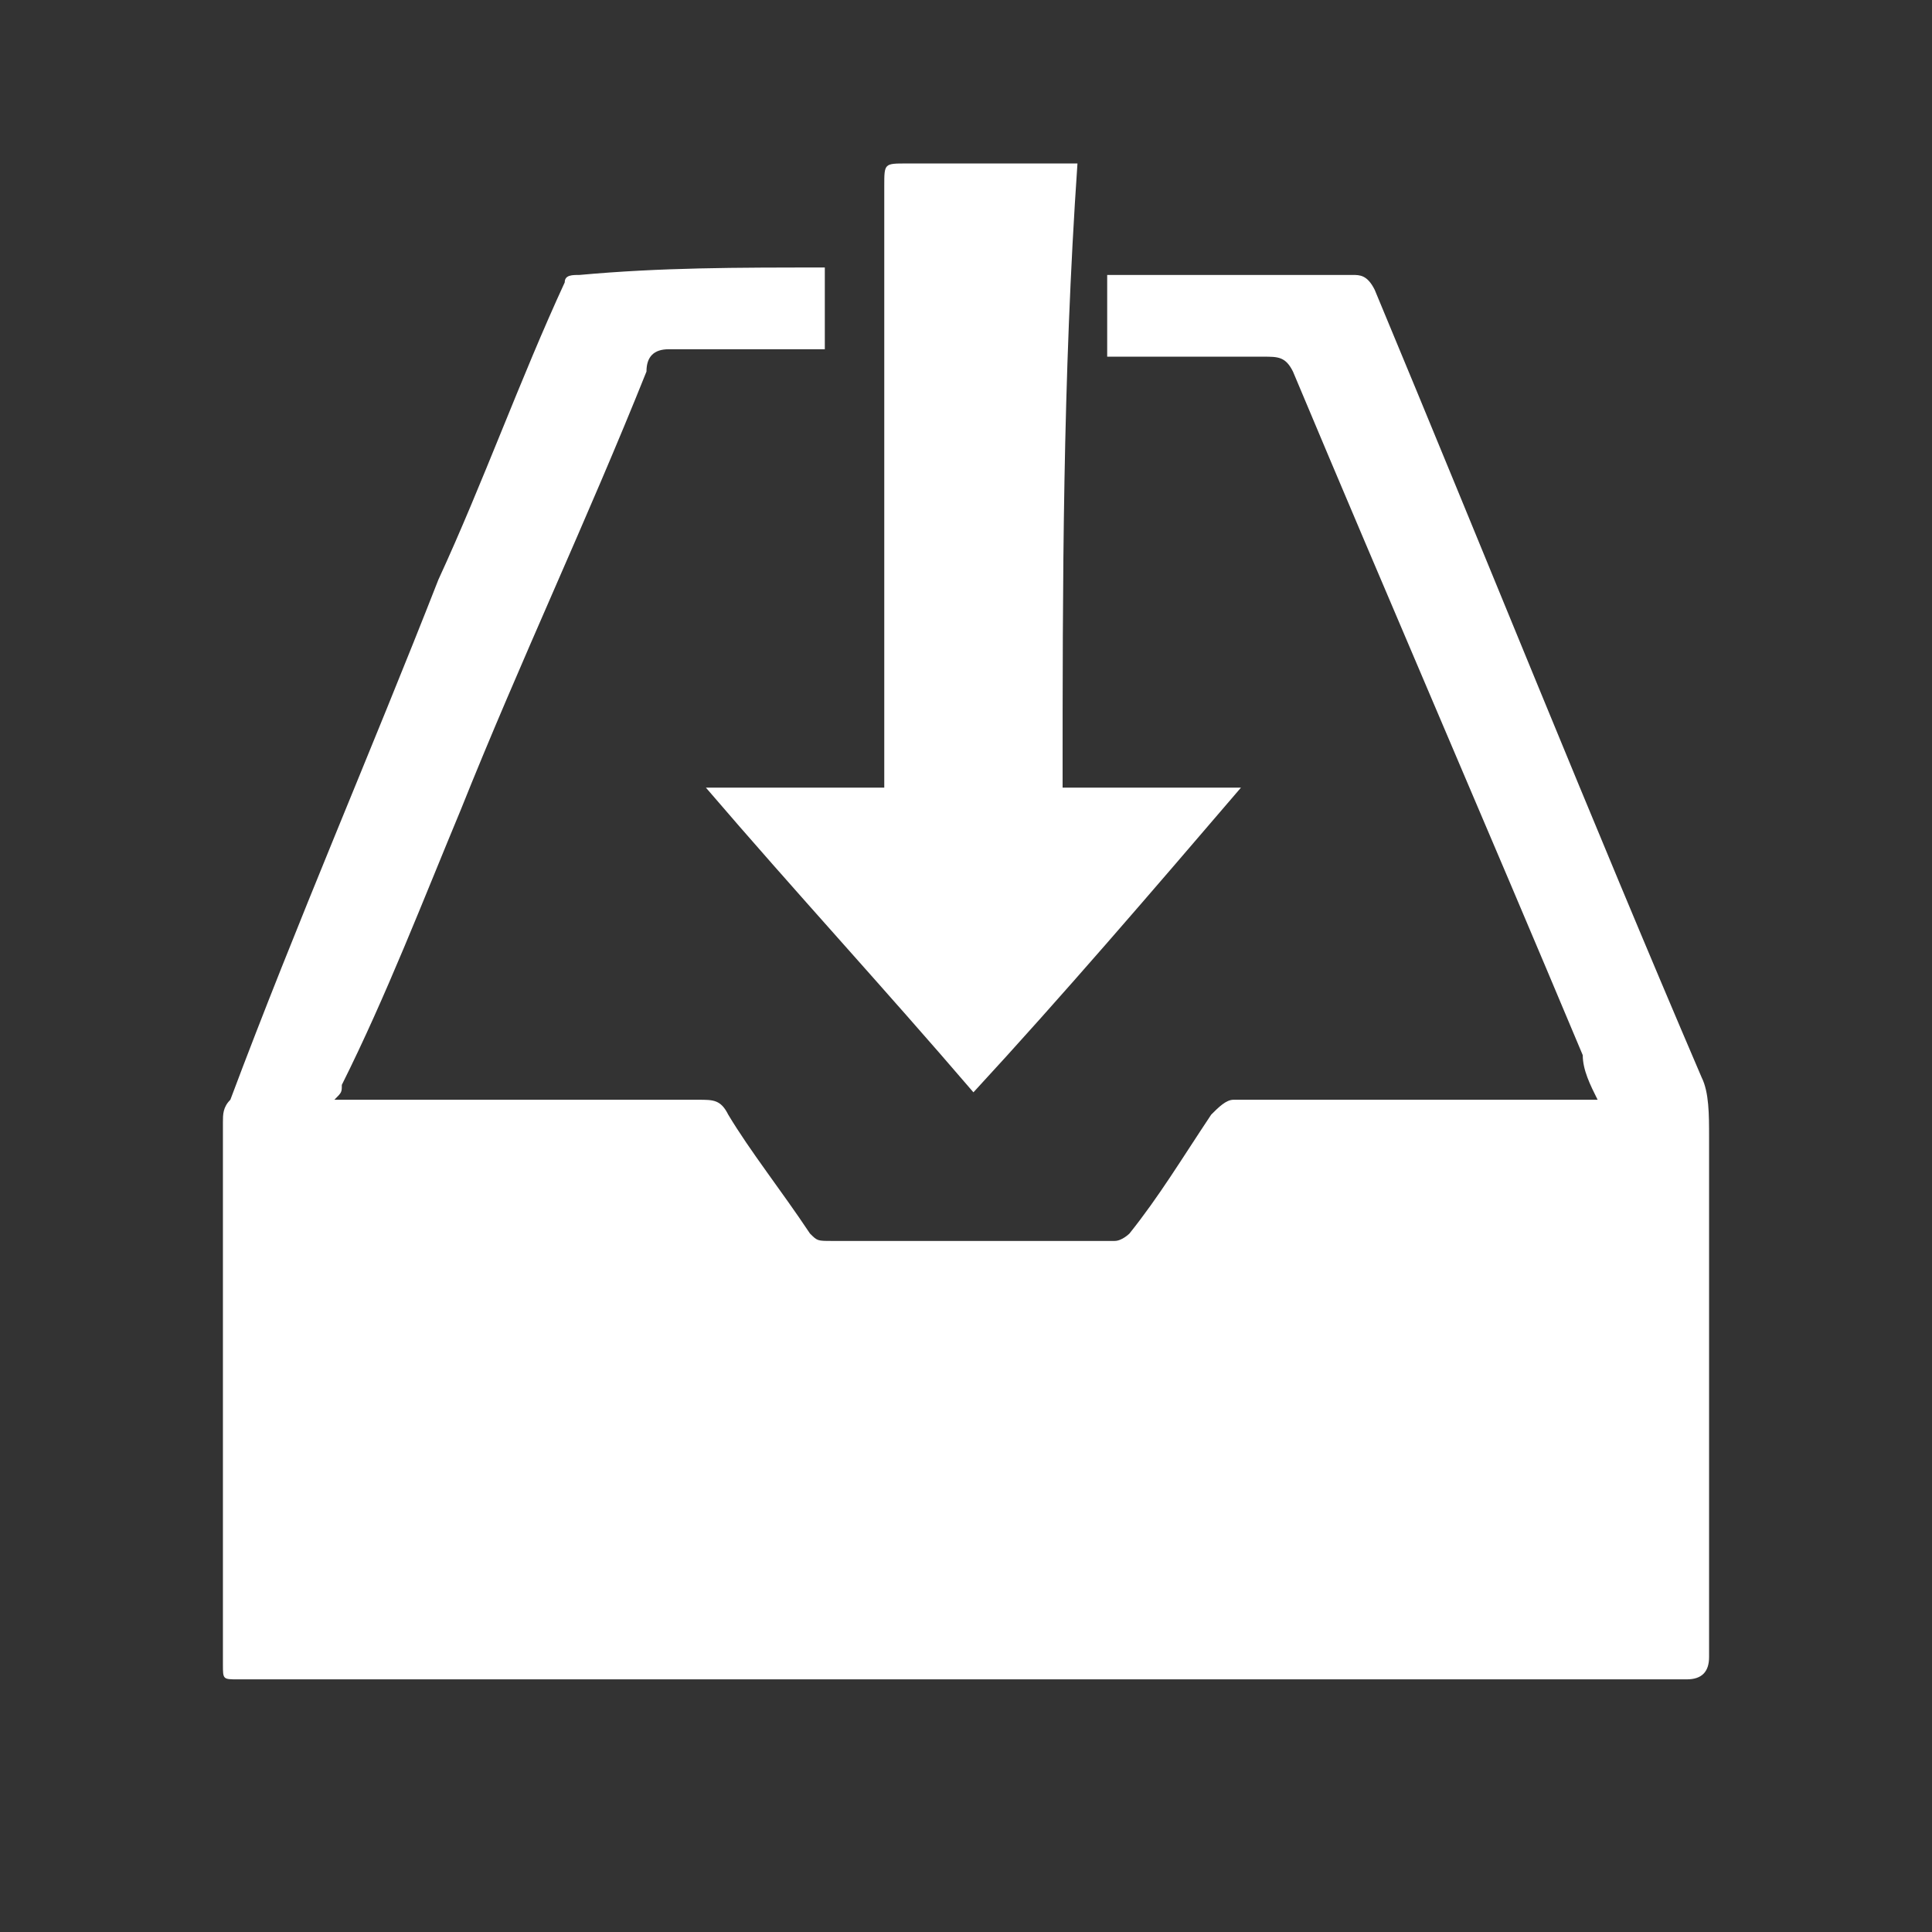 <?xml version="1.0" encoding="utf-8"?>
<!-- Generator: Adobe Illustrator 23.0.1, SVG Export Plug-In . SVG Version: 6.00 Build 0)  -->
<svg version="1.1" id="Layer_1" xmlns="http://www.w3.org/2000/svg" xmlns:xlink="http://www.w3.org/1999/xlink" x="0px" y="0px"
	 viewBox="0 0 26 26" style="enable-background:new 0 0 26 26;" xml:space="preserve">
<rect x="0" y="0" width="26" height="26" fill="#333333" stroke="none"/>
<style type="text/css">
	.st0{fill:#FFFFFF;}
</style>
<path class="st0" d="M11.1,3.6c0,0.4,0,0.7,0,1.1c-0.2,0-0.3,0-0.5,0c-0.5,0-1.1,0-1.6,0C8.8,4.7,8.7,4.8,8.7,5
	c-0.8,2-1.7,3.9-2.5,5.9c-0.5,1.2-1,2.5-1.6,3.7c0,0.1,0,0.1-0.1,0.2c0.1,0,0.2,0,0.3,0c1.5,0,3.1,0,4.6,0c0.2,0,0.3,0,0.4,0.2
	c0.3,0.5,0.7,1,1.1,1.6c0.1,0.1,0.1,0.1,0.3,0.1c1.3,0,2.5,0,3.8,0c0.1,0,0.2-0.1,0.2-0.1c0.4-0.5,0.7-1,1.1-1.6
	c0.1-0.1,0.2-0.2,0.3-0.2c1.5,0,3.1,0,4.6,0c0.1,0,0.2,0,0.3,0c-0.1-0.2-0.2-0.4-0.2-0.6c-1.3-3.1-2.6-6.1-3.9-9.2
	c-0.1-0.2-0.2-0.2-0.4-0.2c-0.6,0-1.2,0-1.9,0c-0.1,0-0.1,0-0.2,0c0-0.4,0-0.8,0-1.1c0.1,0,0.1,0,0.2,0c1,0,2.1,0,3.1,0
	c0.1,0,0.2,0,0.3,0.2c1.5,3.6,2.9,7.1,4.4,10.6C23,14.7,23,15,23,15.3c0,2.3,0,4.7,0,7c0,0.2-0.1,0.3-0.3,0.3c-6.5,0-13,0-19.5,0
	c-0.2,0-0.2,0-0.2-0.2c0-2.4,0-4.9,0-7.3c0-0.1,0-0.2,0.1-0.3C4,12.4,5,10.1,5.9,7.8C6.5,6.5,7,5.1,7.6,3.8c0-0.1,0.1-0.1,0.2-0.1
	C8.9,3.6,9.9,3.6,11.1,3.6C11,3.6,11.1,3.6,11.1,3.6z"/>
<path class="st0" d="M14.3,10.6c0.8,0,1.5,0,2.4,0c-1.2,1.4-2.4,2.8-3.6,4.1c-1.2-1.4-2.4-2.7-3.6-4.1c0.8,0,1.6,0,2.4,0
	c0-0.1,0-0.2,0-0.3c0-2.6,0-5.2,0-7.8c0-0.3,0-0.3,0.3-0.3c0.7,0,1.5,0,2.3,0C14.3,5.1,14.3,7.9,14.3,10.6z"/>
</svg>
